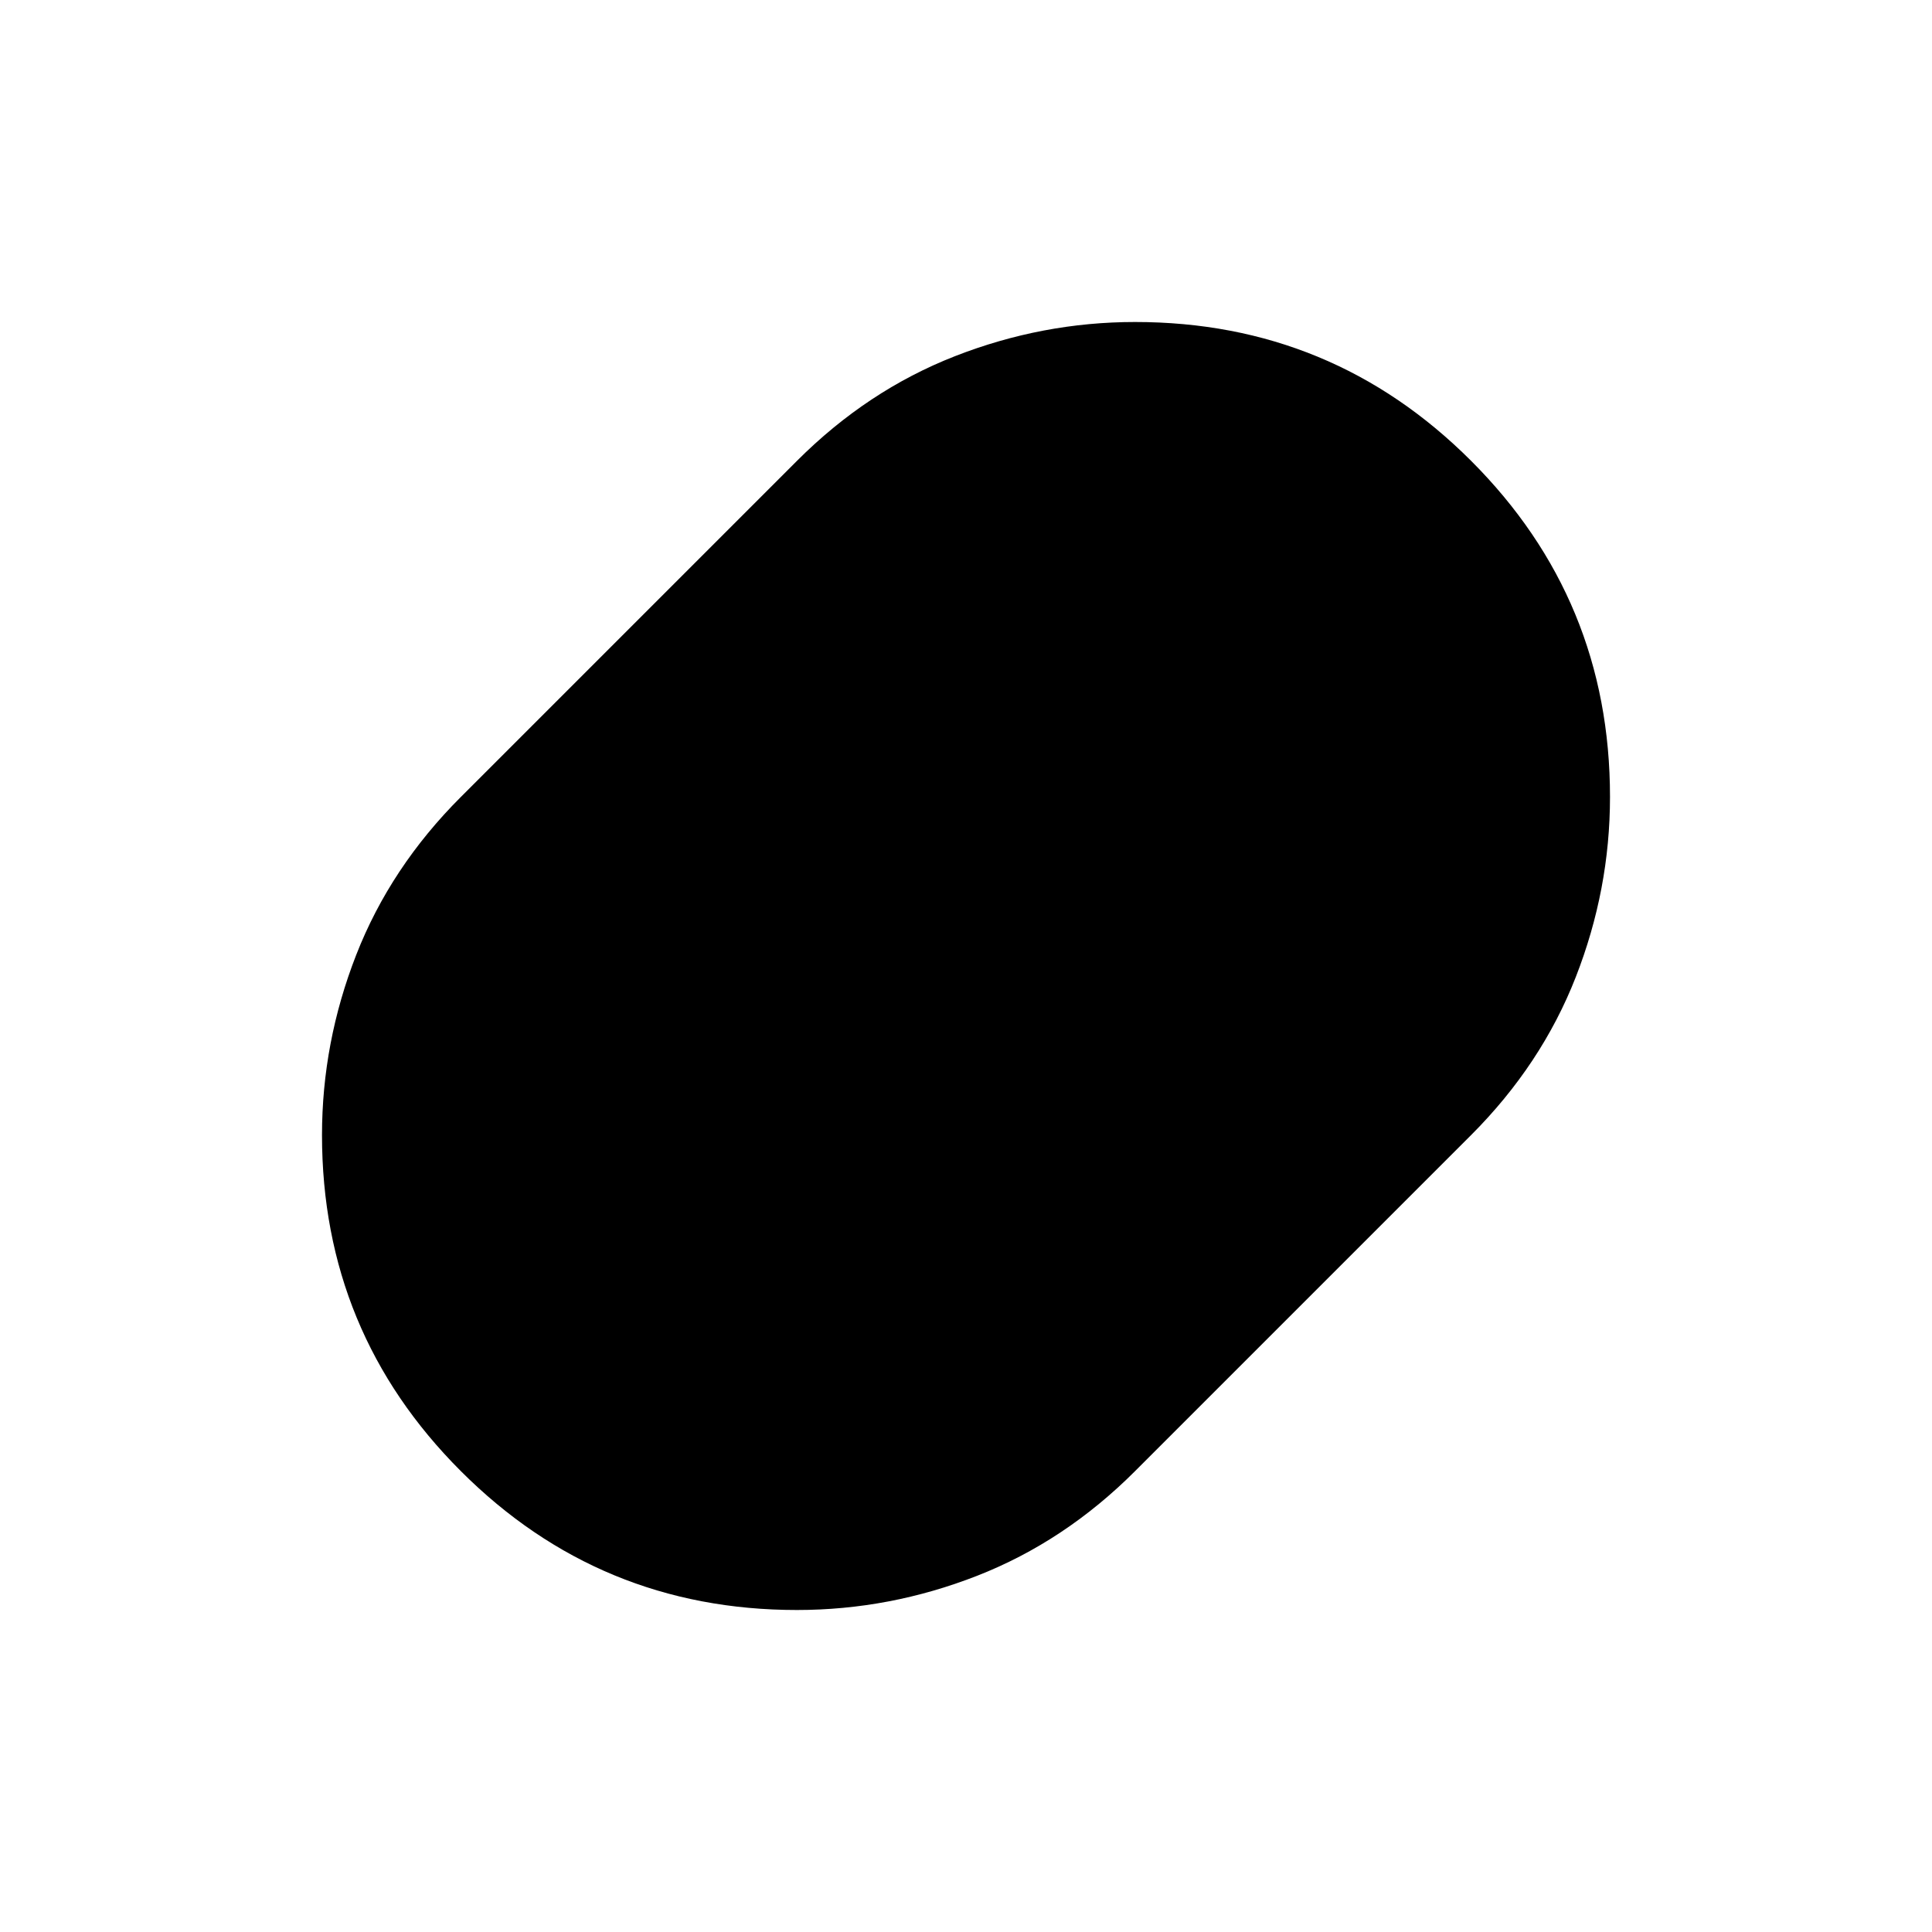 <svg xmlns="http://www.w3.org/2000/svg" width="3em" height="3em" viewBox="0 0 24 24"><path fill="currentColor" d="M9.9 20q-2.45 0-4.175-1.725T4 14.1q0-1.15.425-2.238t1.3-1.962L9.9 5.725q.875-.875 1.962-1.3T14.1 4q2.45 0 4.175 1.725T20 9.9q0 1.15-.425 2.237t-1.3 1.963L14.1 18.275q-.875.875-1.962 1.3T9.9 20"/></svg>